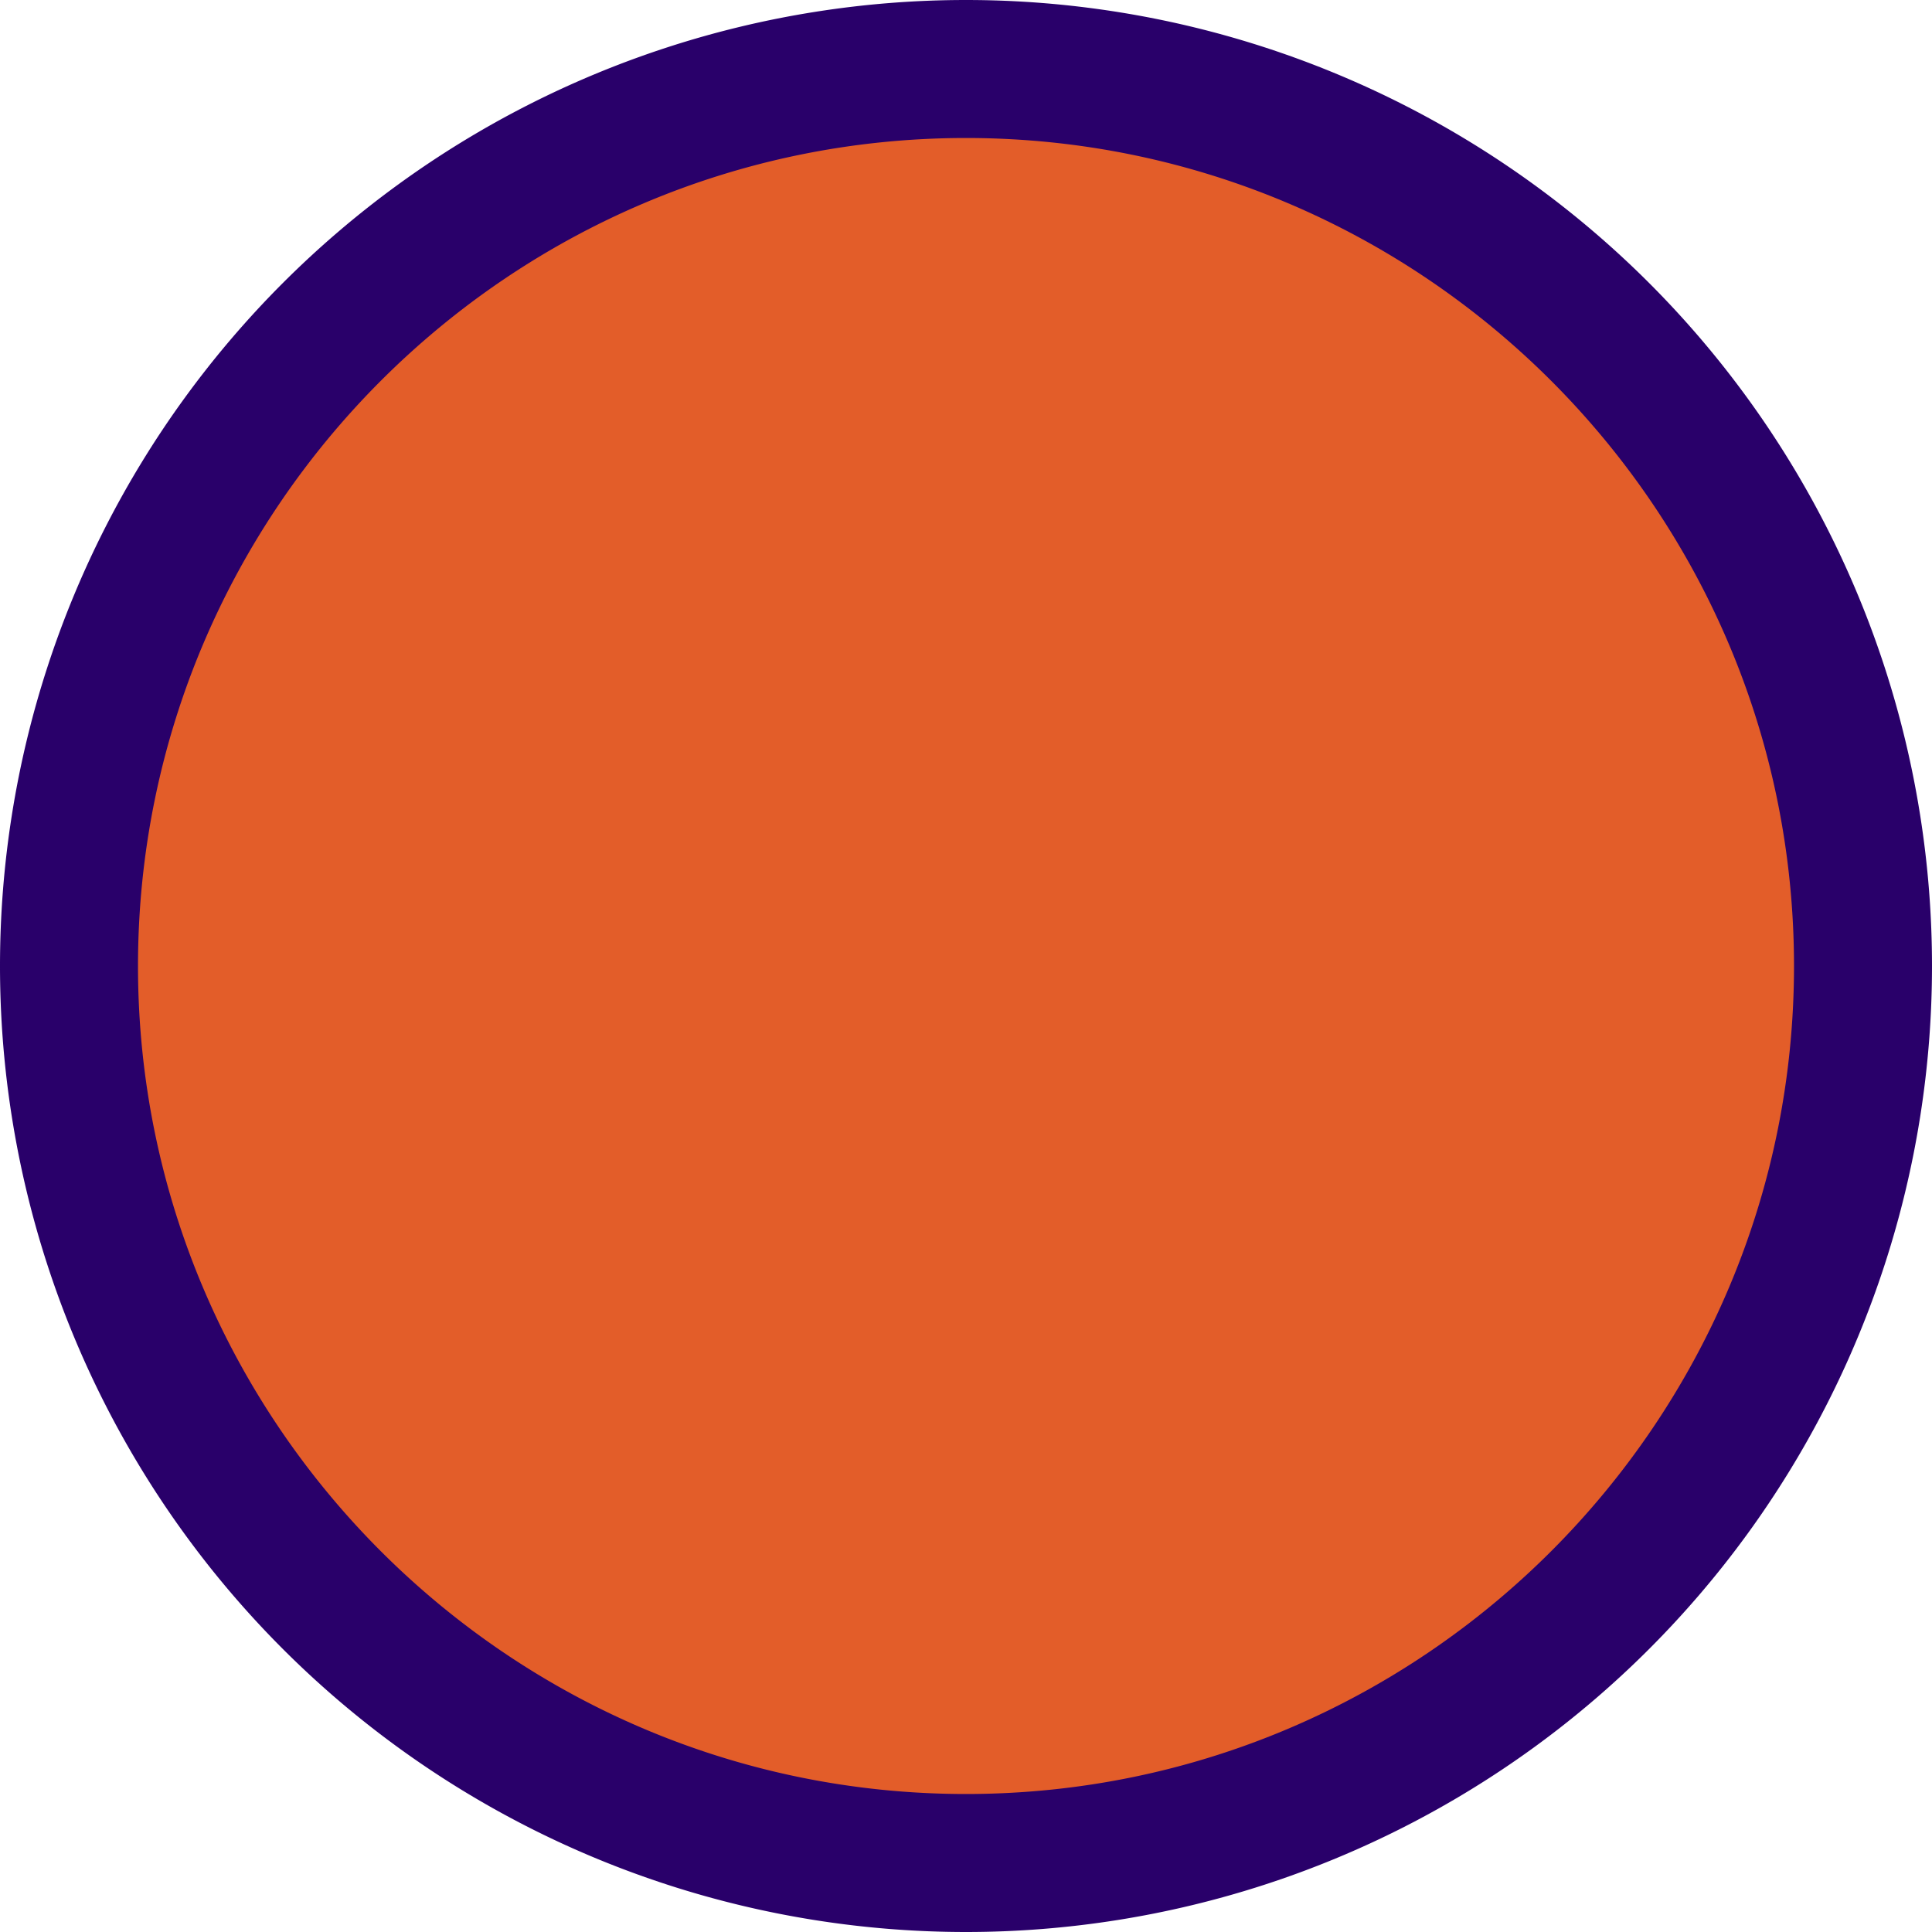 <svg xmlns="http://www.w3.org/2000/svg" width="14" height="14" viewBox="0 0 14 14">
    <defs>
        <style>
            .cls-1{fill:#e35d29}.cls-2,.cls-3{stroke:none}.cls-3{fill:#29006a}
        </style>
    </defs>
    <g id="Path_1" class="cls-1" data-name="Path 1">
        <path d="M7 13.5A6.507 6.507 0 0 1 .5 7C.5 3.416 3.416.5 7 .5s6.5 2.916 6.5 6.5-2.916 6.5-6.5 6.5z" class="cls-2"/>
        <path d="M7 1C3.692 1 1 3.692 1 7s2.692 6 6 6 6-2.692 6-6-2.692-6-6-6m0-1a7 7 0 1 1 0 14A7 7 0 0 1 7 0z" class="cls-3"/>
    </g>
</svg>
